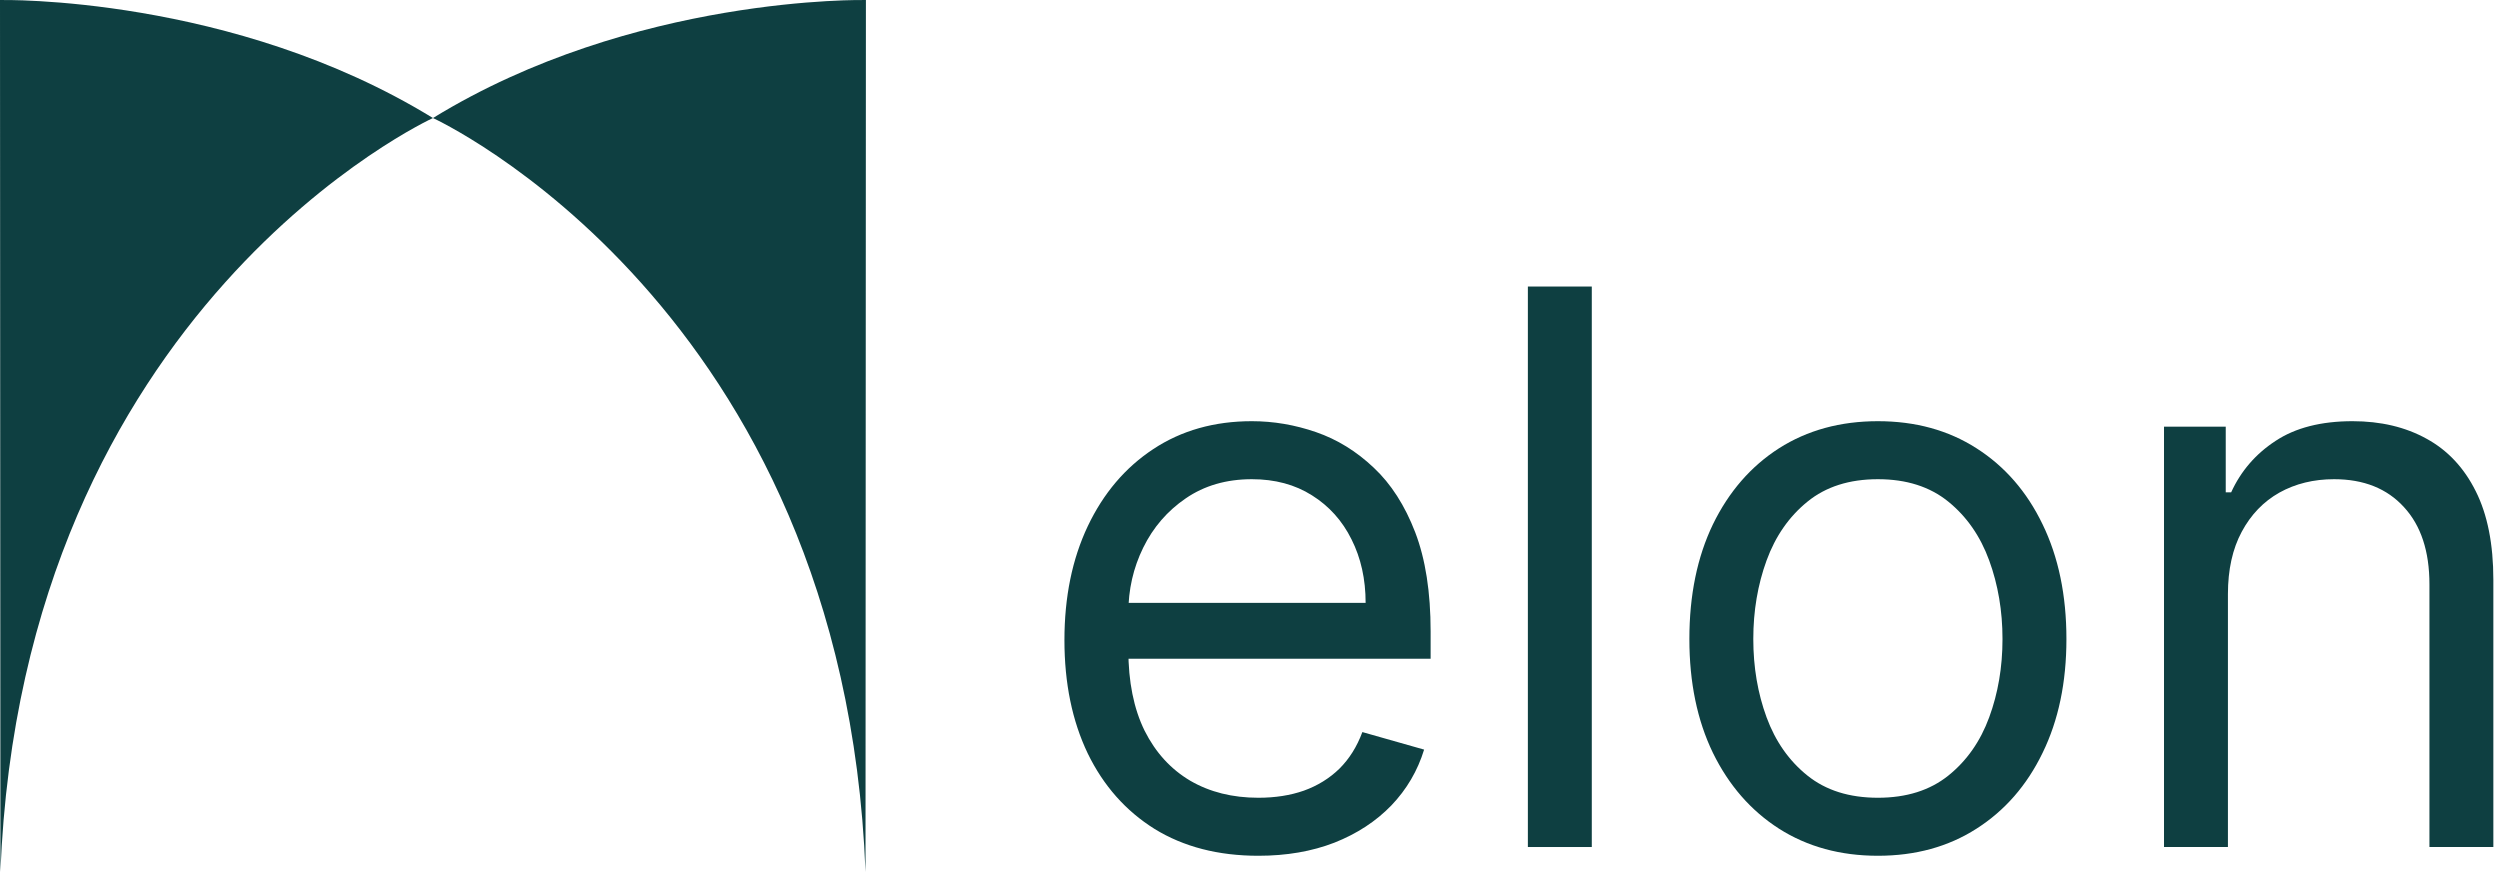 <svg width="88" height="31" viewBox="0 0 88 31" fill="none" xmlns="http://www.w3.org/2000/svg">
<g id="Group 48098717">
<g id="Vector">
<path d="M0.015 30.692L0 0.001C0 0.001 8.179 -0.18 15.24 4.155C15.24 4.155 0.79 10.763 0.015 30.692Z" fill="#0E3F41"/>
<path d="M30.466 30.692L30.48 0.001C30.48 0.001 22.302 -0.18 15.24 4.155C15.24 4.155 29.691 10.763 30.466 30.692Z" fill="#0E3F41"/>
<path d="M44.294 30.123C42.883 30.123 41.666 29.809 40.642 29.179C39.626 28.544 38.84 27.657 38.288 26.52C37.741 25.377 37.468 24.048 37.468 22.532C37.468 21.017 37.741 19.681 38.288 18.525C38.84 17.362 39.61 16.457 40.595 15.808C41.586 15.153 42.743 14.826 44.065 14.826C44.828 14.826 45.581 14.954 46.325 15.211C47.069 15.468 47.746 15.885 48.356 16.463C48.966 17.035 49.452 17.793 49.815 18.737C50.177 19.681 50.358 20.843 50.358 22.224V23.187H39.069V21.222H48.07C48.07 20.387 47.904 19.642 47.574 18.987C47.25 18.332 46.786 17.815 46.182 17.436C45.584 17.057 44.879 16.868 44.065 16.868C43.169 16.868 42.394 17.093 41.739 17.542C41.091 17.985 40.592 18.563 40.242 19.276C39.892 19.989 39.718 20.753 39.718 21.569V22.879C39.718 23.997 39.908 24.944 40.29 25.721C40.677 26.492 41.215 27.079 41.901 27.484C42.587 27.882 43.385 28.081 44.294 28.081C44.885 28.081 45.419 27.998 45.896 27.831C46.379 27.657 46.795 27.4 47.145 27.06C47.495 26.713 47.765 26.283 47.955 25.769L50.129 26.386C49.9 27.131 49.516 27.786 48.976 28.351C48.435 28.91 47.768 29.346 46.973 29.661C46.179 29.969 45.286 30.123 44.294 30.123Z" fill="#0E3F41"/>
<path d="M56.031 10.086V29.815H53.781V10.086H56.031Z" fill="#0E3F41"/>
<path d="M66.102 30.123C64.78 30.123 63.62 29.805 62.622 29.17C61.63 28.534 60.855 27.644 60.295 26.501C59.742 25.358 59.466 24.022 59.466 22.494C59.466 20.953 59.742 19.607 60.295 18.457C60.855 17.308 61.63 16.415 62.622 15.779C63.62 15.144 64.78 14.826 66.102 14.826C67.424 14.826 68.581 15.144 69.572 15.779C70.57 16.415 71.346 17.308 71.899 18.457C72.458 19.607 72.738 20.953 72.738 22.494C72.738 24.022 72.458 25.358 71.899 26.501C71.346 27.644 70.57 28.534 69.572 29.17C68.581 29.805 67.424 30.123 66.102 30.123ZM66.102 28.081C67.106 28.081 67.932 27.821 68.581 27.301C69.229 26.781 69.709 26.097 70.02 25.249C70.332 24.401 70.488 23.483 70.488 22.494C70.488 21.505 70.332 20.583 70.02 19.729C69.709 18.875 69.229 18.184 68.581 17.658C67.932 17.131 67.106 16.868 66.102 16.868C65.097 16.868 64.271 17.131 63.623 17.658C62.974 18.184 62.495 18.875 62.183 19.729C61.872 20.583 61.716 21.505 61.716 22.494C61.716 23.483 61.872 24.401 62.183 25.249C62.495 26.097 62.974 26.781 63.623 27.301C64.271 27.821 65.097 28.081 66.102 28.081Z" fill="#0E3F41"/>
<path d="M78.423 20.914V29.815H76.173V15.018H78.346V17.33H78.537C78.88 16.579 79.402 15.975 80.101 15.519C80.8 15.057 81.703 14.826 82.809 14.826C83.8 14.826 84.668 15.031 85.412 15.442C86.155 15.847 86.734 16.463 87.147 17.292C87.56 18.114 87.766 19.154 87.766 20.413V29.815H85.516V20.567C85.516 19.405 85.218 18.499 84.62 17.851C84.023 17.195 83.203 16.868 82.16 16.868C81.442 16.868 80.8 17.025 80.234 17.34C79.675 17.655 79.233 18.114 78.909 18.718C78.585 19.321 78.423 20.053 78.423 20.914Z" fill="#0E3F41"/>
</g>
</g>
</svg>
